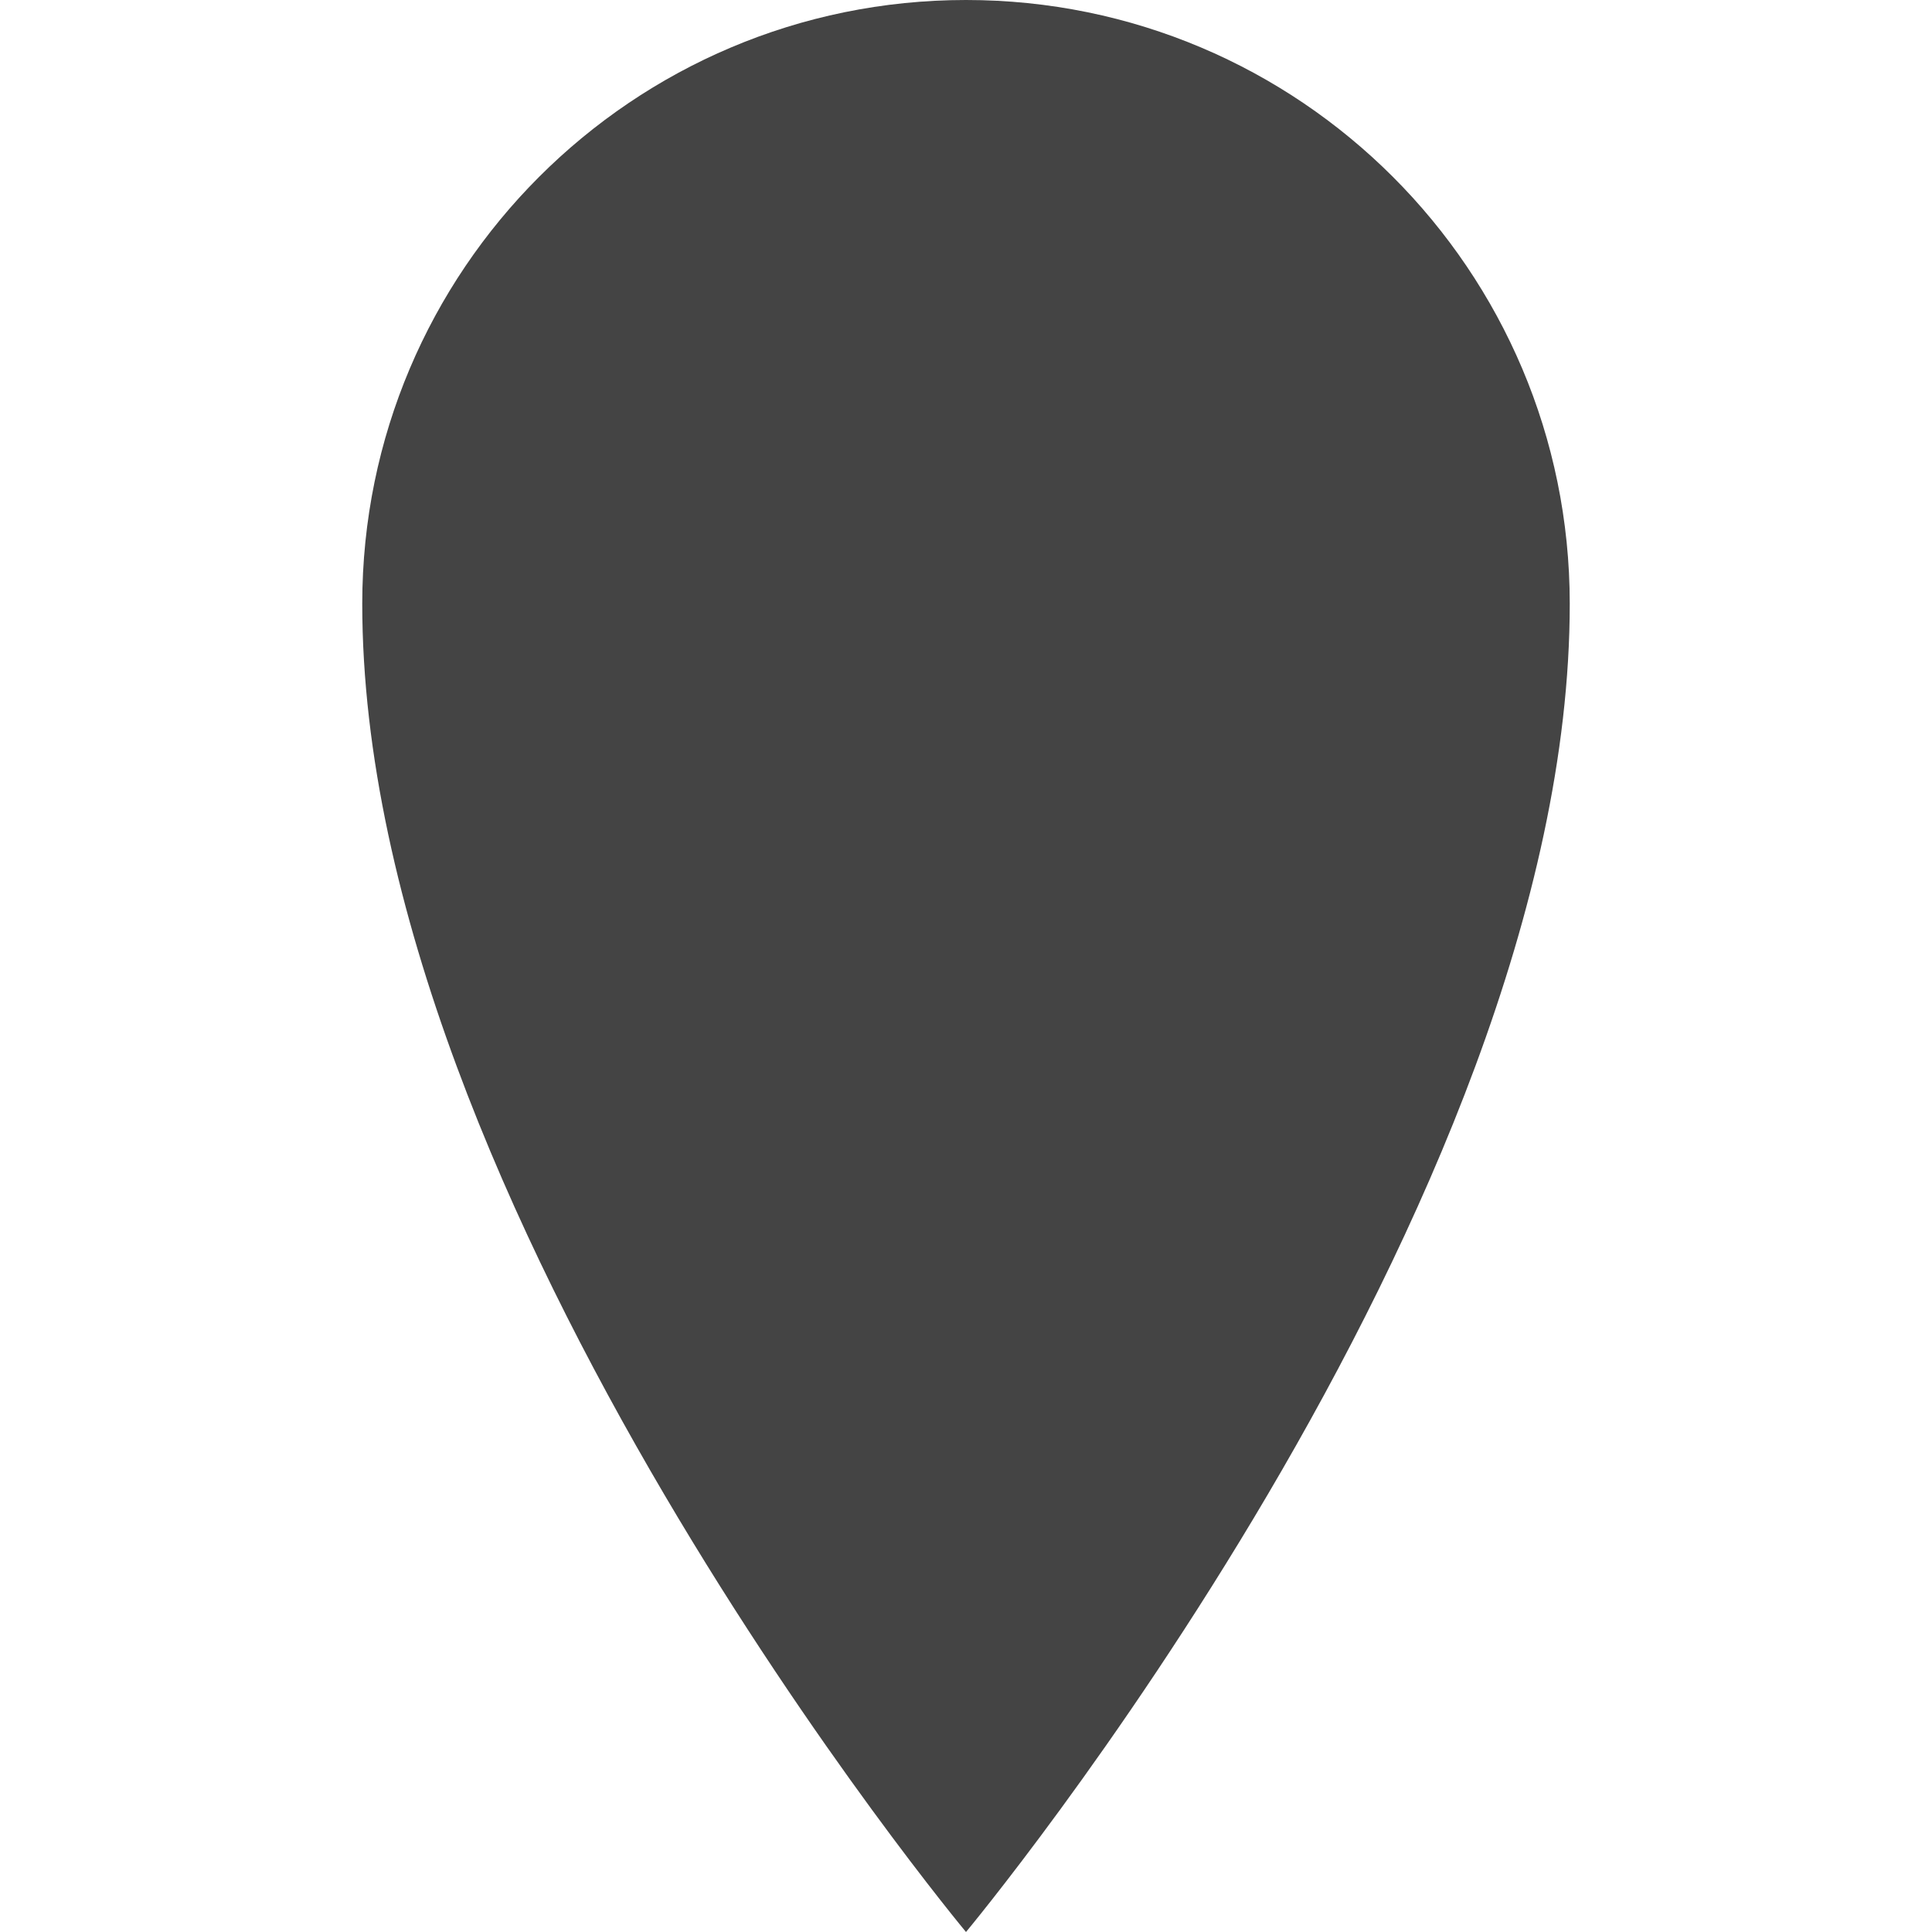 <?xml version="1.0" encoding="UTF-8" standalone="no"?>
<!-- Generated by IcoMoon.io -->

<svg
   xmlns:dc="http://purl.org/dc/elements/1.1/"
   xmlns:cc="http://creativecommons.org/ns#"
   xmlns:rdf="http://www.w3.org/1999/02/22-rdf-syntax-ns#"
   xmlns:svg="http://www.w3.org/2000/svg"
   xmlns="http://www.w3.org/2000/svg"
   xmlns:sodipodi="http://sodipodi.sourceforge.net/DTD/sodipodi-0.dtd"
   xmlns:inkscape="http://www.inkscape.org/namespaces/inkscape"
   version="1.1"
   width="16"
   height="16"
   viewBox="0 0 16 16"
   id="svg3035"
   inkscape:version="0.48.5 r10040"
   sodipodi:docname="location-full.svg">
  <defs
     id="defs3041" />
  <sodipodi:namedview
     pagecolor="#ffffff"
     bordercolor="#666666"
     borderopacity="1"
     objecttolerance="10"
     gridtolerance="10"
     guidetolerance="10"
     inkscape:pageopacity="0"
     inkscape:pageshadow="2"
     inkscape:window-width="1792"
     inkscape:window-height="942"
     id="namedview3039"
     showgrid="false"
     inkscape:zoom="42.426407"
     inkscape:cx="7.6269363"
     inkscape:cy="7.8556652"
     inkscape:window-x="0"
     inkscape:window-y="27"
     inkscape:window-maximized="1"
     inkscape:current-layer="svg3035" />
  <path
     d="M 8,0 C 5.239,0 3,2.239 3,5 3,10 8,16 8,16 8,16 13,10 13,5 13,2.239 10.761,0 8,0 z"
     id="path3037"
     inkscape:connector-curvature="0"
     fill="#444444"
     sodipodi:nodetypes="sscss" />
</svg>
